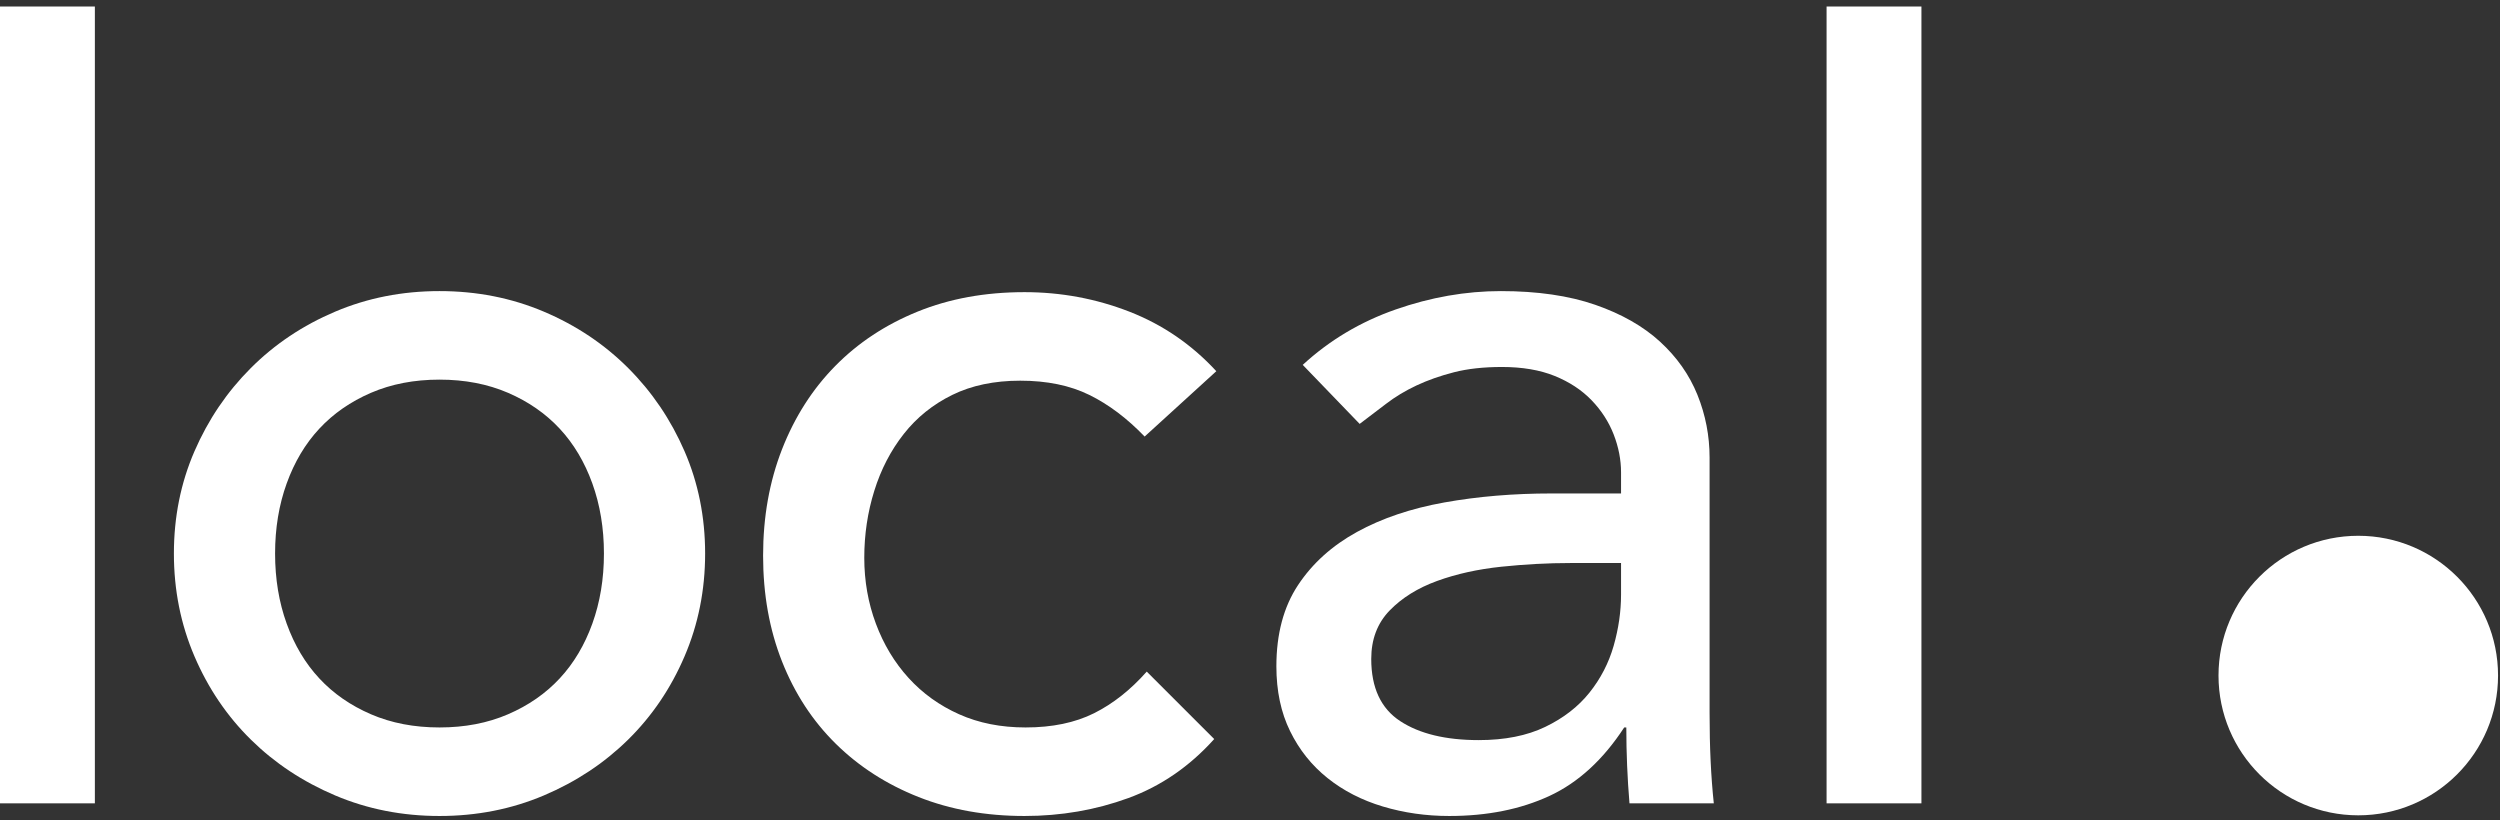 <?xml version="1.0" encoding="UTF-8"?>
<svg width="384px" height="126px" viewBox="0 0 384 126" version="1.1" xmlns="http://www.w3.org/2000/svg" xmlns:xlink="http://www.w3.org/1999/xlink">
    <rect x="0" y="0" width="384" height="126" fill="#333333" stroke="none"/>
    <!-- Generator: Sketch 49.3 (51167) - http://www.bohemiancoding.com/sketch -->
    <title>local</title>
    <desc>Created with Sketch.</desc>
    <defs></defs>
    <g id="local" stroke="none" stroke-width="1" fill="none" fill-rule="evenodd">
        <polygon id="Fill-1" fill="#FFFFFF" points="0 123.393 14.571 123.393 14.571 1 0 1"></polygon>
        <path d="M42.253,85.024 C42.253,88.909 42.845,92.499 44.034,95.79 C45.22,99.084 46.892,101.889 49.052,104.209 C51.21,106.531 53.854,108.365 56.985,109.713 C60.114,111.064 63.623,111.737 67.509,111.737 C71.394,111.737 74.9,111.064 78.032,109.713 C81.161,108.365 83.805,106.531 85.965,104.209 C88.123,101.889 89.795,99.084 90.983,95.79 C92.17,92.499 92.764,88.909 92.764,85.024 C92.764,81.138 92.17,77.551 90.983,74.258 C89.795,70.967 88.123,68.162 85.965,65.839 C83.805,63.52 81.161,61.686 78.032,60.335 C74.9,58.987 71.394,58.311 67.509,58.311 C63.623,58.311 60.114,58.987 56.985,60.335 C53.854,61.686 51.21,63.52 49.052,65.839 C46.892,68.162 45.22,70.967 44.034,74.258 C42.845,77.551 42.253,81.138 42.253,85.024 M26.711,85.024 C26.711,79.413 27.763,74.177 29.868,69.32 C31.973,64.463 34.859,60.201 38.529,56.53 C42.197,52.862 46.515,49.973 51.481,47.869 C56.444,45.764 61.787,44.712 67.509,44.712 C73.228,44.712 78.571,45.764 83.536,47.869 C88.5,49.973 92.817,52.862 96.488,56.53 C100.156,60.201 103.045,64.463 105.149,69.32 C107.254,74.177 108.307,79.413 108.307,85.024 C108.307,90.637 107.254,95.899 105.149,100.809 C103.045,105.721 100.156,109.984 96.488,113.599 C92.817,117.216 88.5,120.074 83.536,122.179 C78.571,124.283 73.228,125.336 67.509,125.336 C61.787,125.336 56.444,124.283 51.481,122.179 C46.515,120.074 42.197,117.216 38.529,113.599 C34.859,109.984 31.973,105.721 29.868,100.809 C27.763,95.899 26.711,90.637 26.711,85.024" id="Fill-2" fill="#FFFFFF"></path>
        <path d="M175.817,67.054 C173.118,64.249 170.285,62.116 167.317,60.658 C164.348,59.202 160.814,58.473 156.713,58.473 C152.719,58.473 149.238,59.202 146.271,60.658 C143.301,62.116 140.819,64.115 138.824,66.649 C136.825,69.186 135.315,72.1 134.291,75.391 C133.263,78.685 132.753,82.11 132.753,85.672 C132.753,89.234 133.345,92.608 134.533,95.79 C135.72,98.975 137.392,101.755 139.552,104.128 C141.71,106.503 144.3,108.365 147.323,109.713 C150.343,111.064 153.743,111.737 157.523,111.737 C161.623,111.737 165.131,111.008 168.046,109.552 C170.96,108.094 173.656,105.965 176.141,103.157 L186.502,113.517 C182.723,117.727 178.326,120.75 173.308,122.584 C168.289,124.418 162.972,125.336 157.361,125.336 C151.424,125.336 146,124.365 141.09,122.422 C136.178,120.479 131.943,117.755 128.381,114.246 C124.82,110.741 122.068,106.531 120.125,101.619 C118.182,96.709 117.211,91.285 117.211,85.348 C117.211,79.413 118.182,73.962 120.125,68.996 C122.068,64.033 124.792,59.768 128.3,56.207 C131.807,52.645 136.016,49.867 140.928,47.869 C145.838,45.873 151.315,44.874 157.361,44.874 C162.972,44.874 168.342,45.873 173.469,47.869 C178.594,49.867 183.046,52.916 186.826,57.016 L175.817,67.054 Z" id="Fill-4" fill="#FFFFFF"></path>
        <path d="M241.222,86.481 C237.766,86.481 234.233,86.671 230.618,87.047 C227,87.427 223.709,88.156 220.742,89.233 C217.772,90.314 215.344,91.823 213.456,93.766 C211.567,95.709 210.623,98.193 210.623,101.213 C210.623,105.64 212.106,108.823 215.076,110.766 C218.043,112.708 222.063,113.68 227.137,113.68 C231.128,113.68 234.529,113.006 237.336,111.656 C240.141,110.308 242.408,108.555 244.136,106.395 C245.862,104.236 247.103,101.836 247.86,99.19 C248.613,96.546 248.993,93.928 248.993,91.337 L248.993,86.481 L241.222,86.481 Z M200.1,56.044 C204.201,52.268 208.949,49.435 214.347,47.545 C219.743,45.658 225.138,44.712 230.536,44.712 C236.147,44.712 240.979,45.416 245.026,46.816 C249.074,48.221 252.392,50.11 254.983,52.483 C257.574,54.858 259.489,57.583 260.73,60.658 C261.97,63.734 262.592,66.947 262.592,70.291 L262.592,109.47 C262.592,112.169 262.645,114.651 262.754,116.918 C262.86,119.184 263.022,121.344 263.24,123.393 L250.288,123.393 C249.964,119.508 249.802,115.622 249.802,111.737 L249.478,111.737 C246.241,116.702 242.408,120.211 237.984,122.26 C233.557,124.309 228.432,125.336 222.604,125.336 C219.042,125.336 215.642,124.85 212.405,123.879 C209.166,122.907 206.332,121.451 203.905,119.508 C201.476,117.565 199.559,115.165 198.158,112.303 C196.753,109.445 196.052,106.126 196.052,102.347 C196.052,97.383 197.159,93.228 199.371,89.881 C201.582,86.537 204.605,83.81 208.438,81.705 C212.267,79.601 216.747,78.09 221.875,77.172 C227,76.256 232.479,75.795 238.308,75.795 L248.993,75.795 L248.993,72.558 C248.993,70.615 248.613,68.673 247.86,66.73 C247.103,64.787 245.97,63.034 244.459,61.468 C242.947,59.905 241.06,58.663 238.793,57.744 C236.527,56.829 233.827,56.368 230.699,56.368 C227.891,56.368 225.437,56.639 223.332,57.178 C221.227,57.719 219.31,58.392 217.584,59.202 C215.857,60.011 214.291,60.957 212.89,62.034 C211.486,63.115 210.138,64.139 208.843,65.111 L200.1,56.044 Z" id="Fill-6" fill="#FFFFFF"></path>
        <polygon id="Fill-9" fill="#FFFFFF" points="280.562 123.394 295.132 123.394 295.132 1 280.562 1"></polygon>
        <path d="M383.7,103.765 C383.7,115.622 374.087,125.234 362.231,125.234 C350.373,125.234 340.762,115.622 340.762,103.765 C340.762,91.908 350.373,82.296 362.231,82.296 C374.087,82.296 383.7,91.908 383.7,103.765" id="Fill-11" fill="#FFFFFF"></path>
    </g>
</svg>